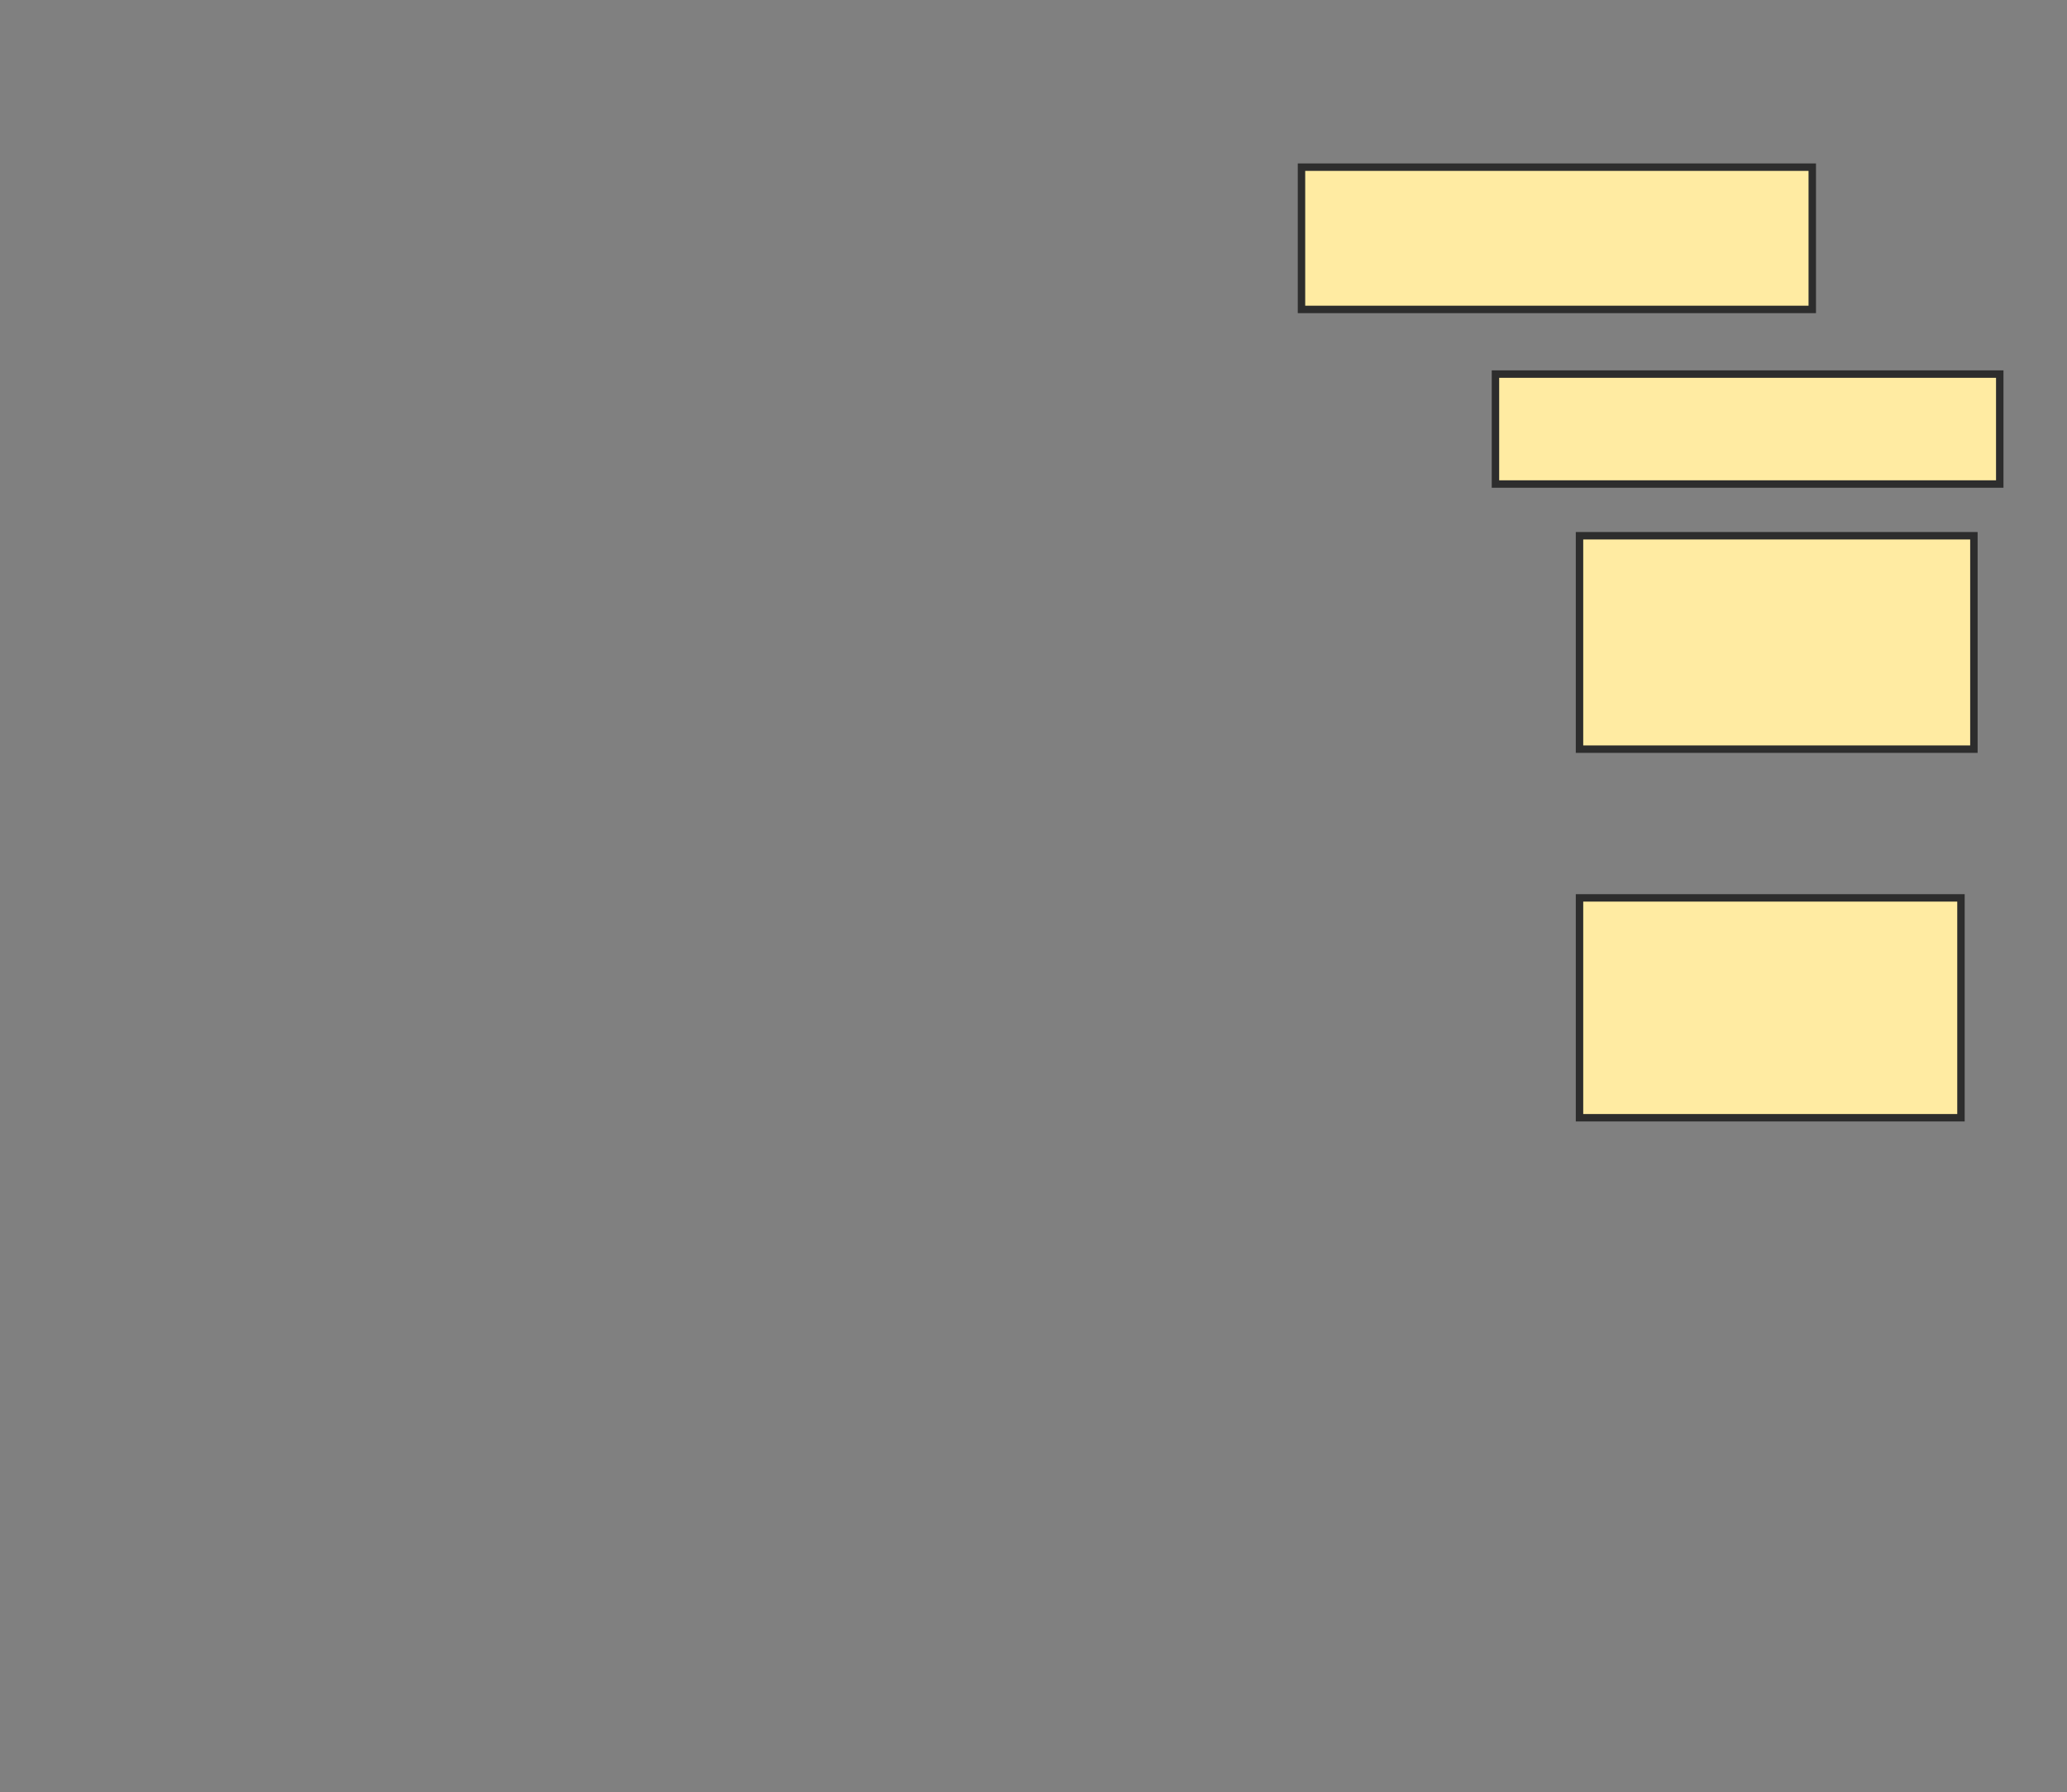 <svg xmlns="http://www.w3.org/2000/svg" width="278" height="241">
 <rect width="100%" height="100%" fill="#808080" stroke="none"/>
 <!-- Created with Image Occlusion Enhanced -->
 <g>
  <title>Labels</title>
 </g>
 <g>
  <title>Masks</title>
  <rect id="5034347b652e4d05bab49f840d953e46-ao-1" height="19.13" width="68.696" y="22.478" x="175.043" stroke="#2D2D2D" fill="#FFEBA2"/>
  <rect id="5034347b652e4d05bab49f840d953e46-ao-2" height="14.783" width="67.826" y="50.304" x="201.13" stroke="#2D2D2D" fill="#FFEBA2"/>
  <rect stroke="#2D2D2D" id="5034347b652e4d05bab49f840d953e46-ao-3" height="28.696" width="53.043" y="72.043" x="212.435" fill="#FFEBA2"/>
  <rect id="5034347b652e4d05bab49f840d953e46-ao-4" height="29.565" width="51.304" y="120.739" x="212.435" stroke-linecap="null" stroke-linejoin="null" stroke-dasharray="null" stroke="#2D2D2D" fill="#FFEBA2"/>
  
 </g>
</svg>
